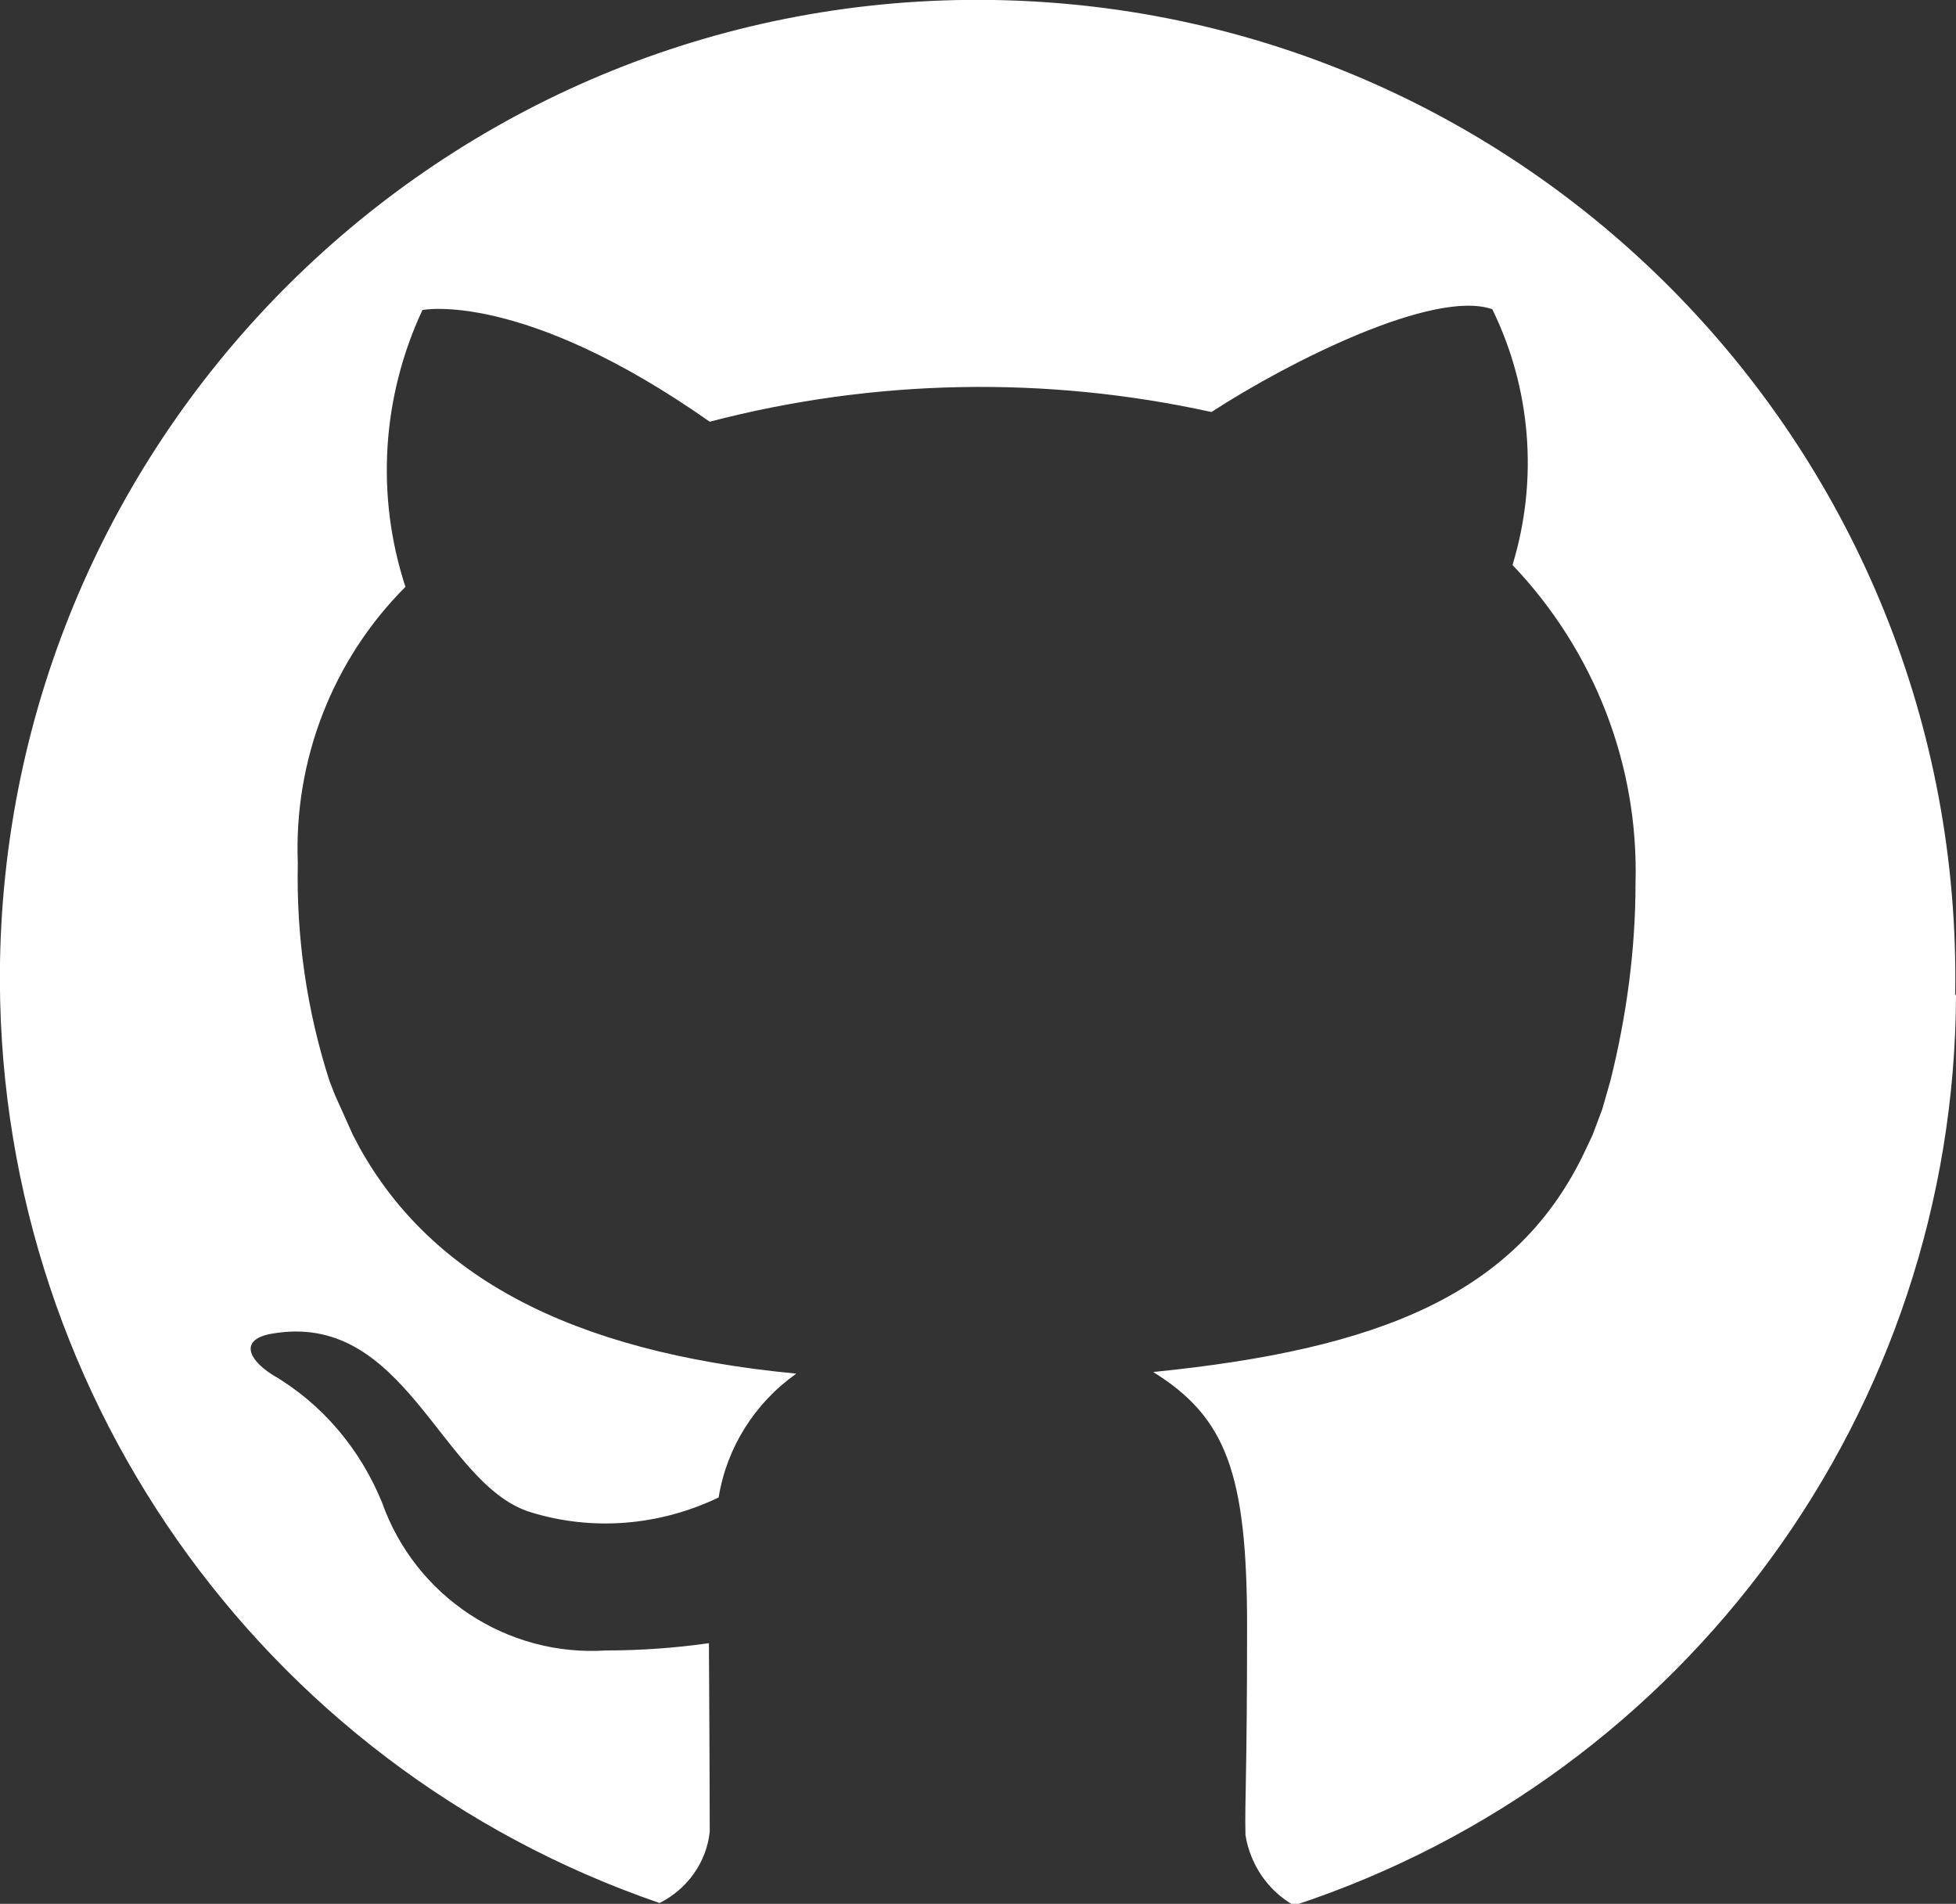 <?xml version="1.0" encoding="UTF-8"?>
<svg id="Layer_2" data-name="Layer 2" xmlns="http://www.w3.org/2000/svg" viewBox="0 0 24.17 23.52">
  <rect x="0" y="0" width="24.17" height="23.52" fill="#333333" stroke="none"/>
  <defs>
    <style>
      .cls-1 {
        fill: #fff;
      }
    </style>
  </defs>
  <g id="svg2575">
    <g id="icon_github" data-name="icon github">
      <path id="Path_24899" data-name="Path 24899" class="cls-1" d="M24.16,12.28C24.27,5.61,18.95,.11,12.28,0,5.61-.11,.11,5.22,0,11.89c-.08,5.23,3.2,9.92,8.15,11.62,.34-.17,.58-.5,.62-.88,0-.65-.01-2.33-.01-2.33-.42,.06-.85,.09-1.27,.09-1.23,.08-2.36-.67-2.77-1.83-.27-.66-.74-1.22-1.36-1.58-.31-.2-.38-.43-.02-.5,1.67-.31,2.1,1.85,3.21,2.2,.77,.24,1.6,.17,2.33-.18,.1-.62,.45-1.17,.96-1.53-2.84-.27-4.52-1.23-5.39-2.78l-.09-.17-.22-.49-.07-.18c-.28-.87-.41-1.78-.39-2.69-.05-1.27,.43-2.51,1.33-3.41-.37-1.13-.29-2.35,.21-3.42,0,0,1.23-.25,3.55,1.38,2.03-.53,4.15-.57,6.2-.12,.97-.63,2.75-1.52,3.47-1.27,.48,.98,.57,2.11,.25,3.16,1.01,1.06,1.56,2.47,1.52,3.93,0,.82-.11,1.64-.31,2.44l-.1,.35s-.06,.16-.12,.32l-.08,.17c-.84,1.81-2.57,2.48-5.35,2.76,.9,.56,1.16,1.25,1.16,3.14s-.03,2.14-.02,2.58c.06,.37,.28,.69,.6,.87,4.86-1.6,8.16-6.13,8.18-11.24Z"/>
    </g>
  </g>
</svg>